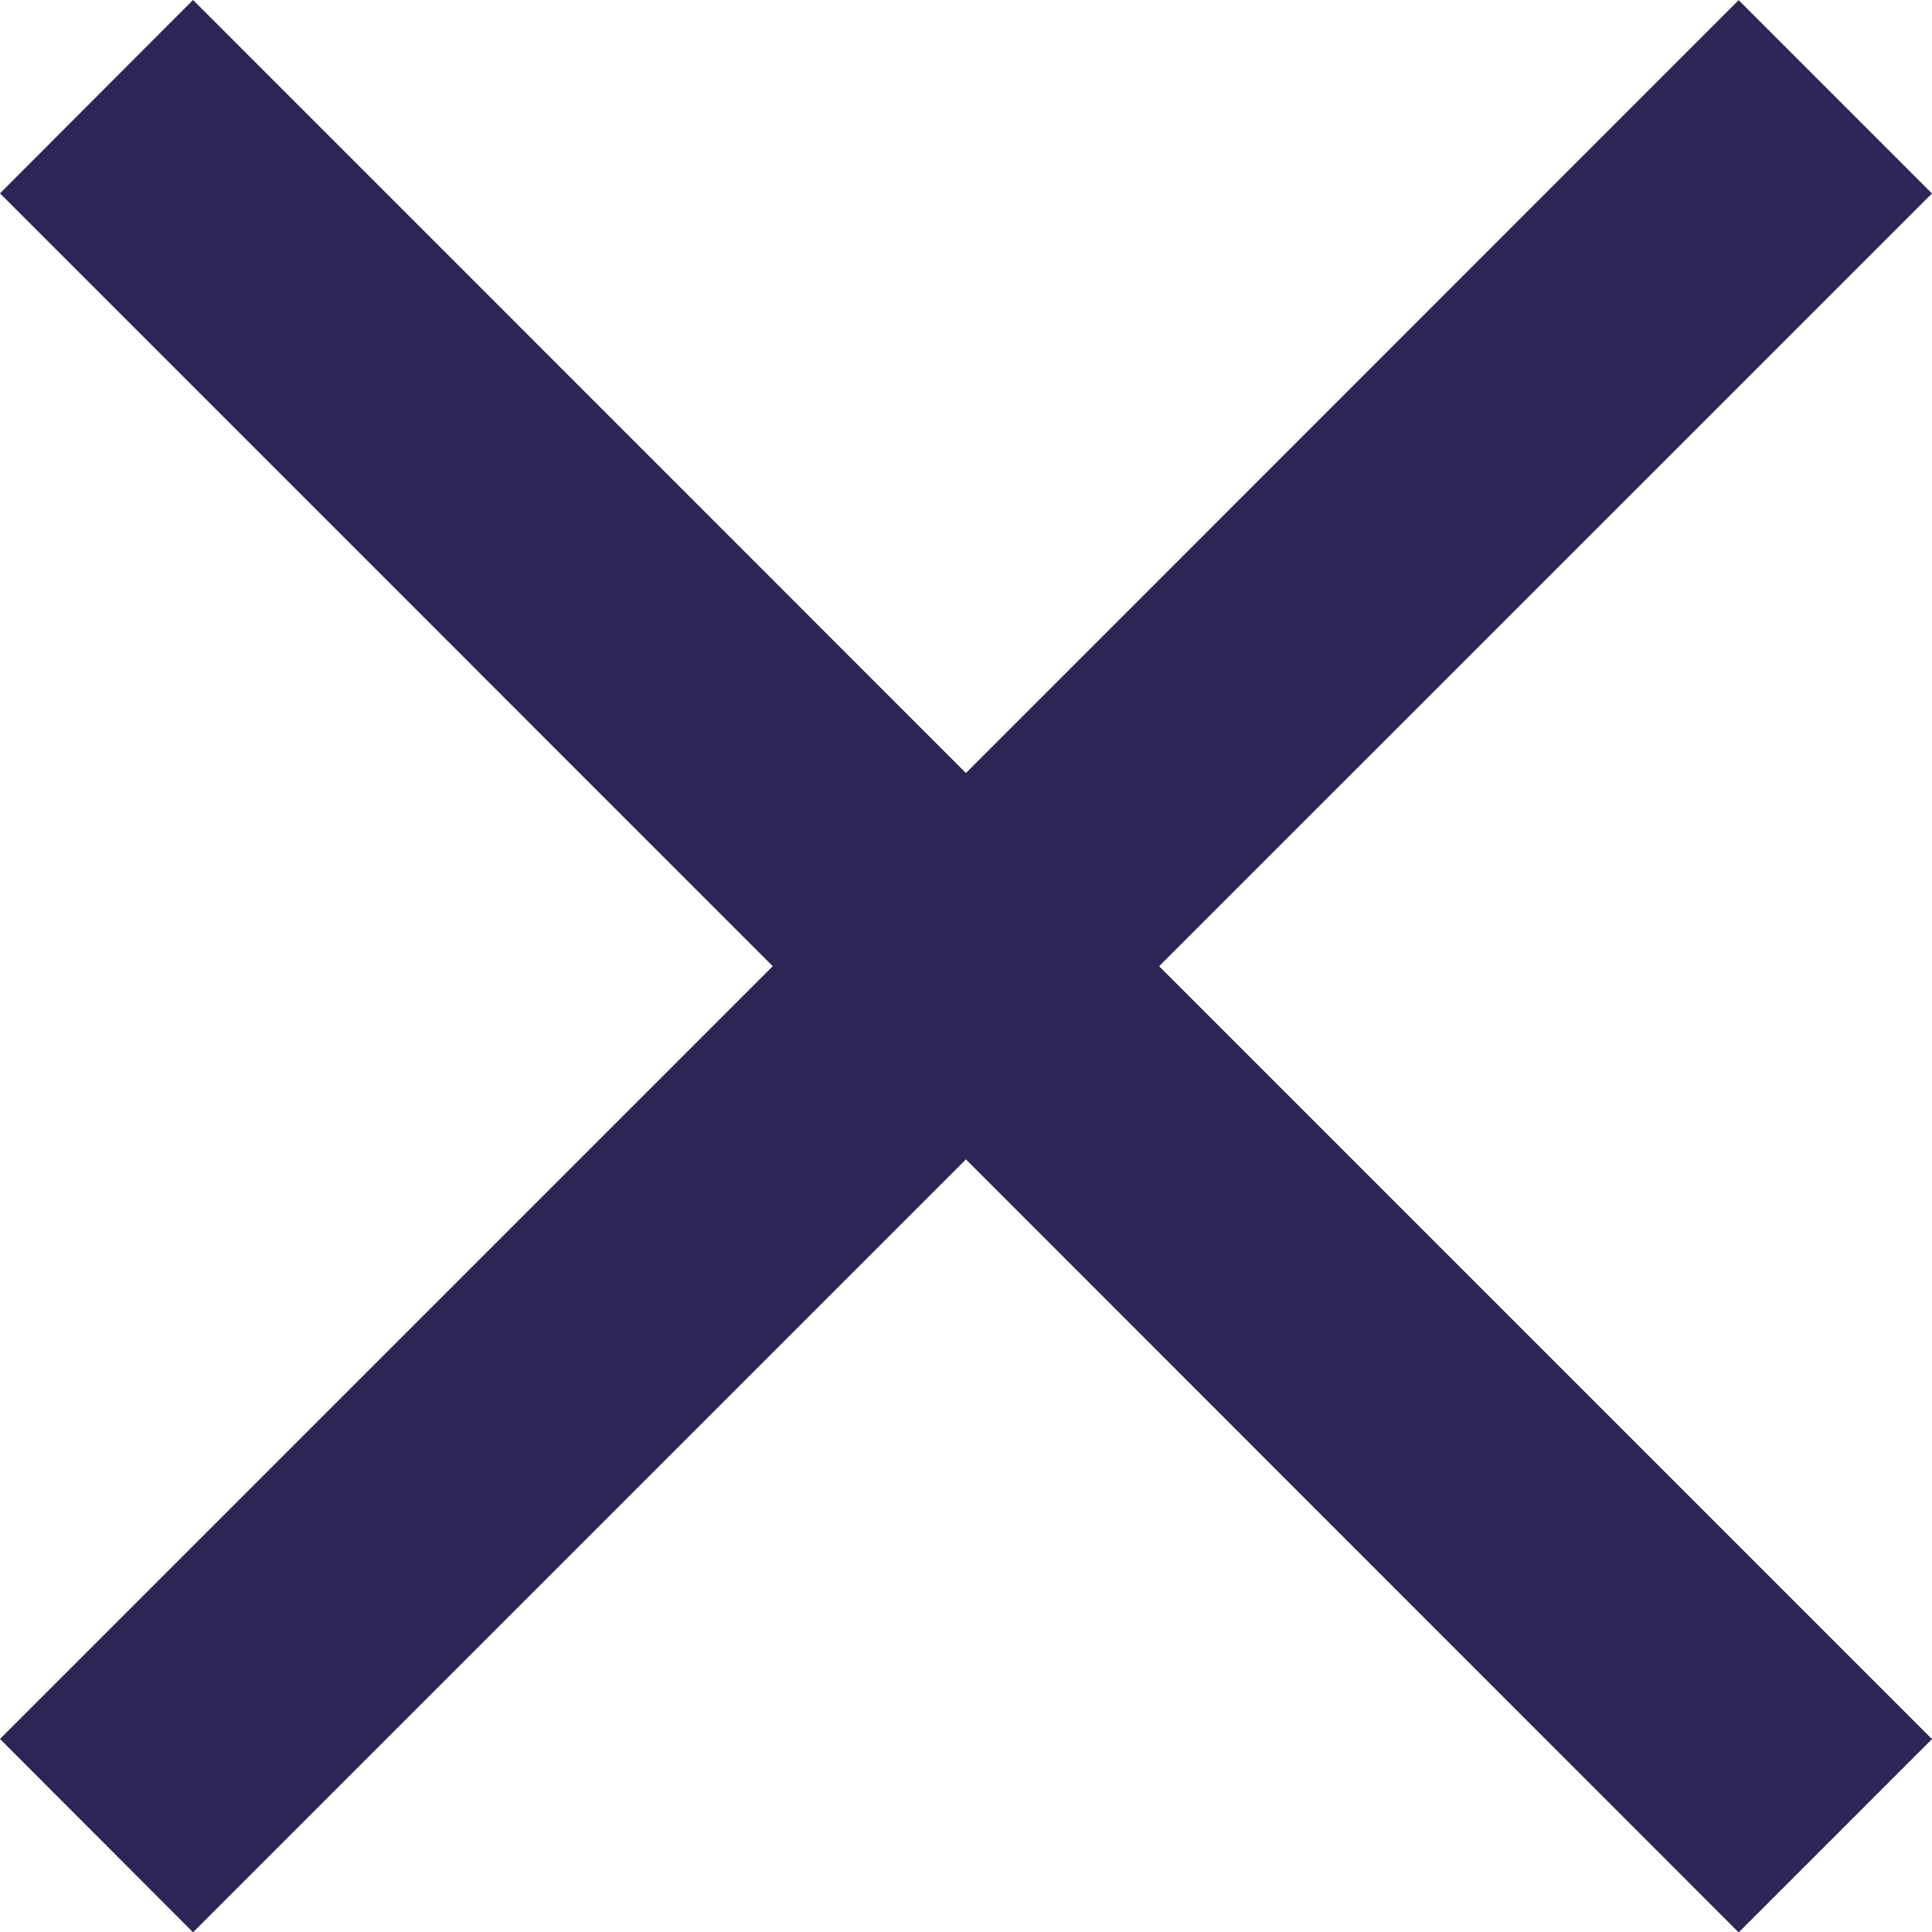<svg xmlns="http://www.w3.org/2000/svg" width="14.141" height="14.143" viewBox="0 0 14.141 14.143"><path d="M4877,30.414l-5.657,5.657-1.413-1.415L4875.586,29l-5.656-5.657,1.413-1.415L4877,27.586l5.656-5.657,1.415,1.415L4878.414,29l5.657,5.657-1.415,1.415Z" transform="translate(-4869.93 -21.928)" fill="#2e2556"/></svg>